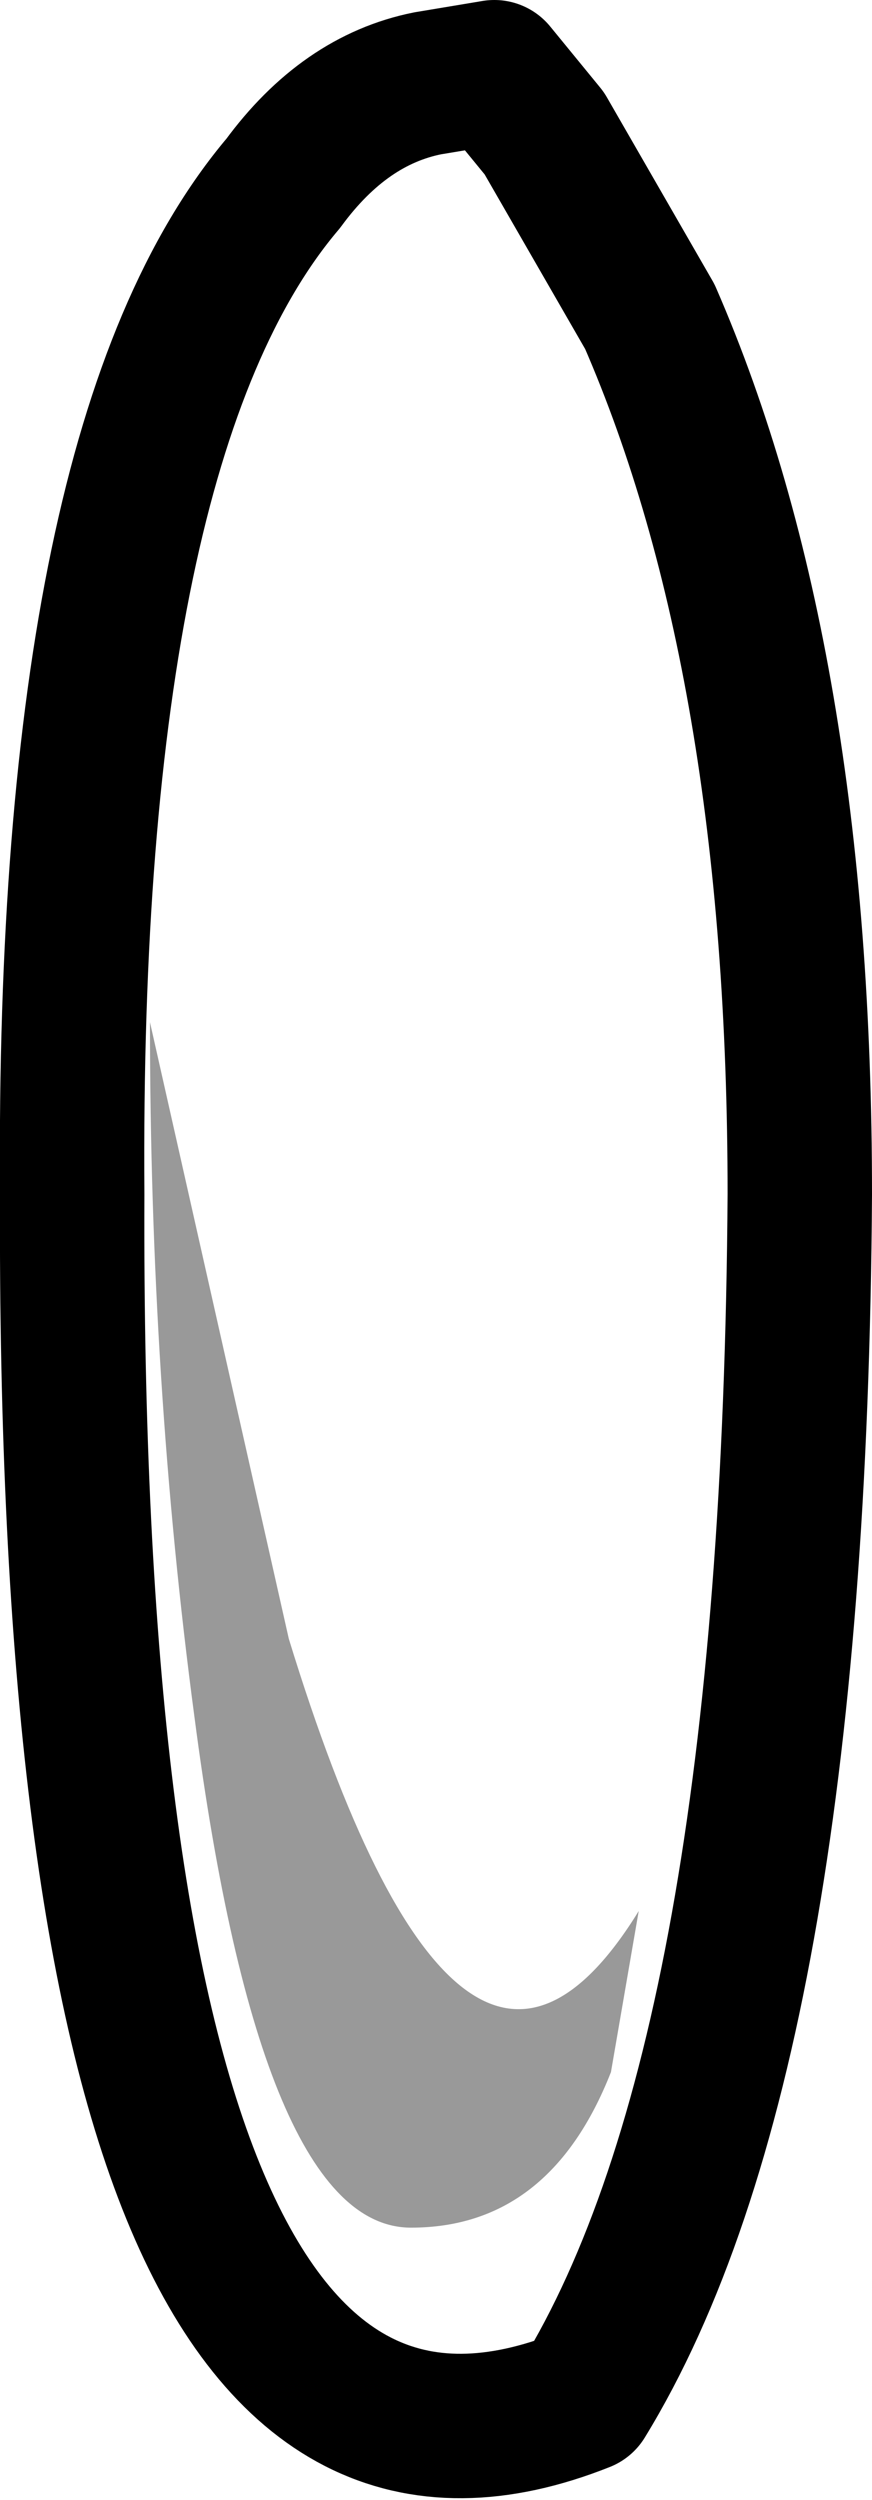 <?xml version="1.0" encoding="UTF-8" standalone="no"?>
<svg xmlns:xlink="http://www.w3.org/1999/xlink" height="22.5px" width="7.85px" xmlns="http://www.w3.org/2000/svg">
  <g transform="matrix(1.0, 0.0, 0.0, 1.0, 0.6, 0.65)">
    <use height="22.5" transform="matrix(1.0, 0.0, 0.0, 1.0, -0.6, -0.65)" width="7.85" xlink:href="#shape0"/>
  </g>
  <defs>
    <g id="shape0" transform="matrix(1.0, 0.0, 0.0, 1.0, 0.6, 0.65)">
      <path d="M5.15 16.55 L4.9 18.0 Q4.35 19.4 3.1 19.4 1.75 19.4 1.15 14.8 0.75 11.8 0.75 8.55 L2.0 14.1 Q3.55 19.15 5.15 16.55" fill="#999999" fill-rule="evenodd" stroke="none"/>
      <path d="M1.95 1.0 Q0.0 3.3 0.05 10.1 0.0 22.8 4.65 20.95 6.55 17.85 6.6 10.1 6.6 5.3 5.25 2.2 L4.3 0.55 3.85 0.0 3.25 0.1 Q2.5 0.25 1.95 1.0 Z" fill="none" stroke="#000000" stroke-linecap="round" stroke-linejoin="round" stroke-width="1.3"/>
    </g>
  </defs>
</svg>
